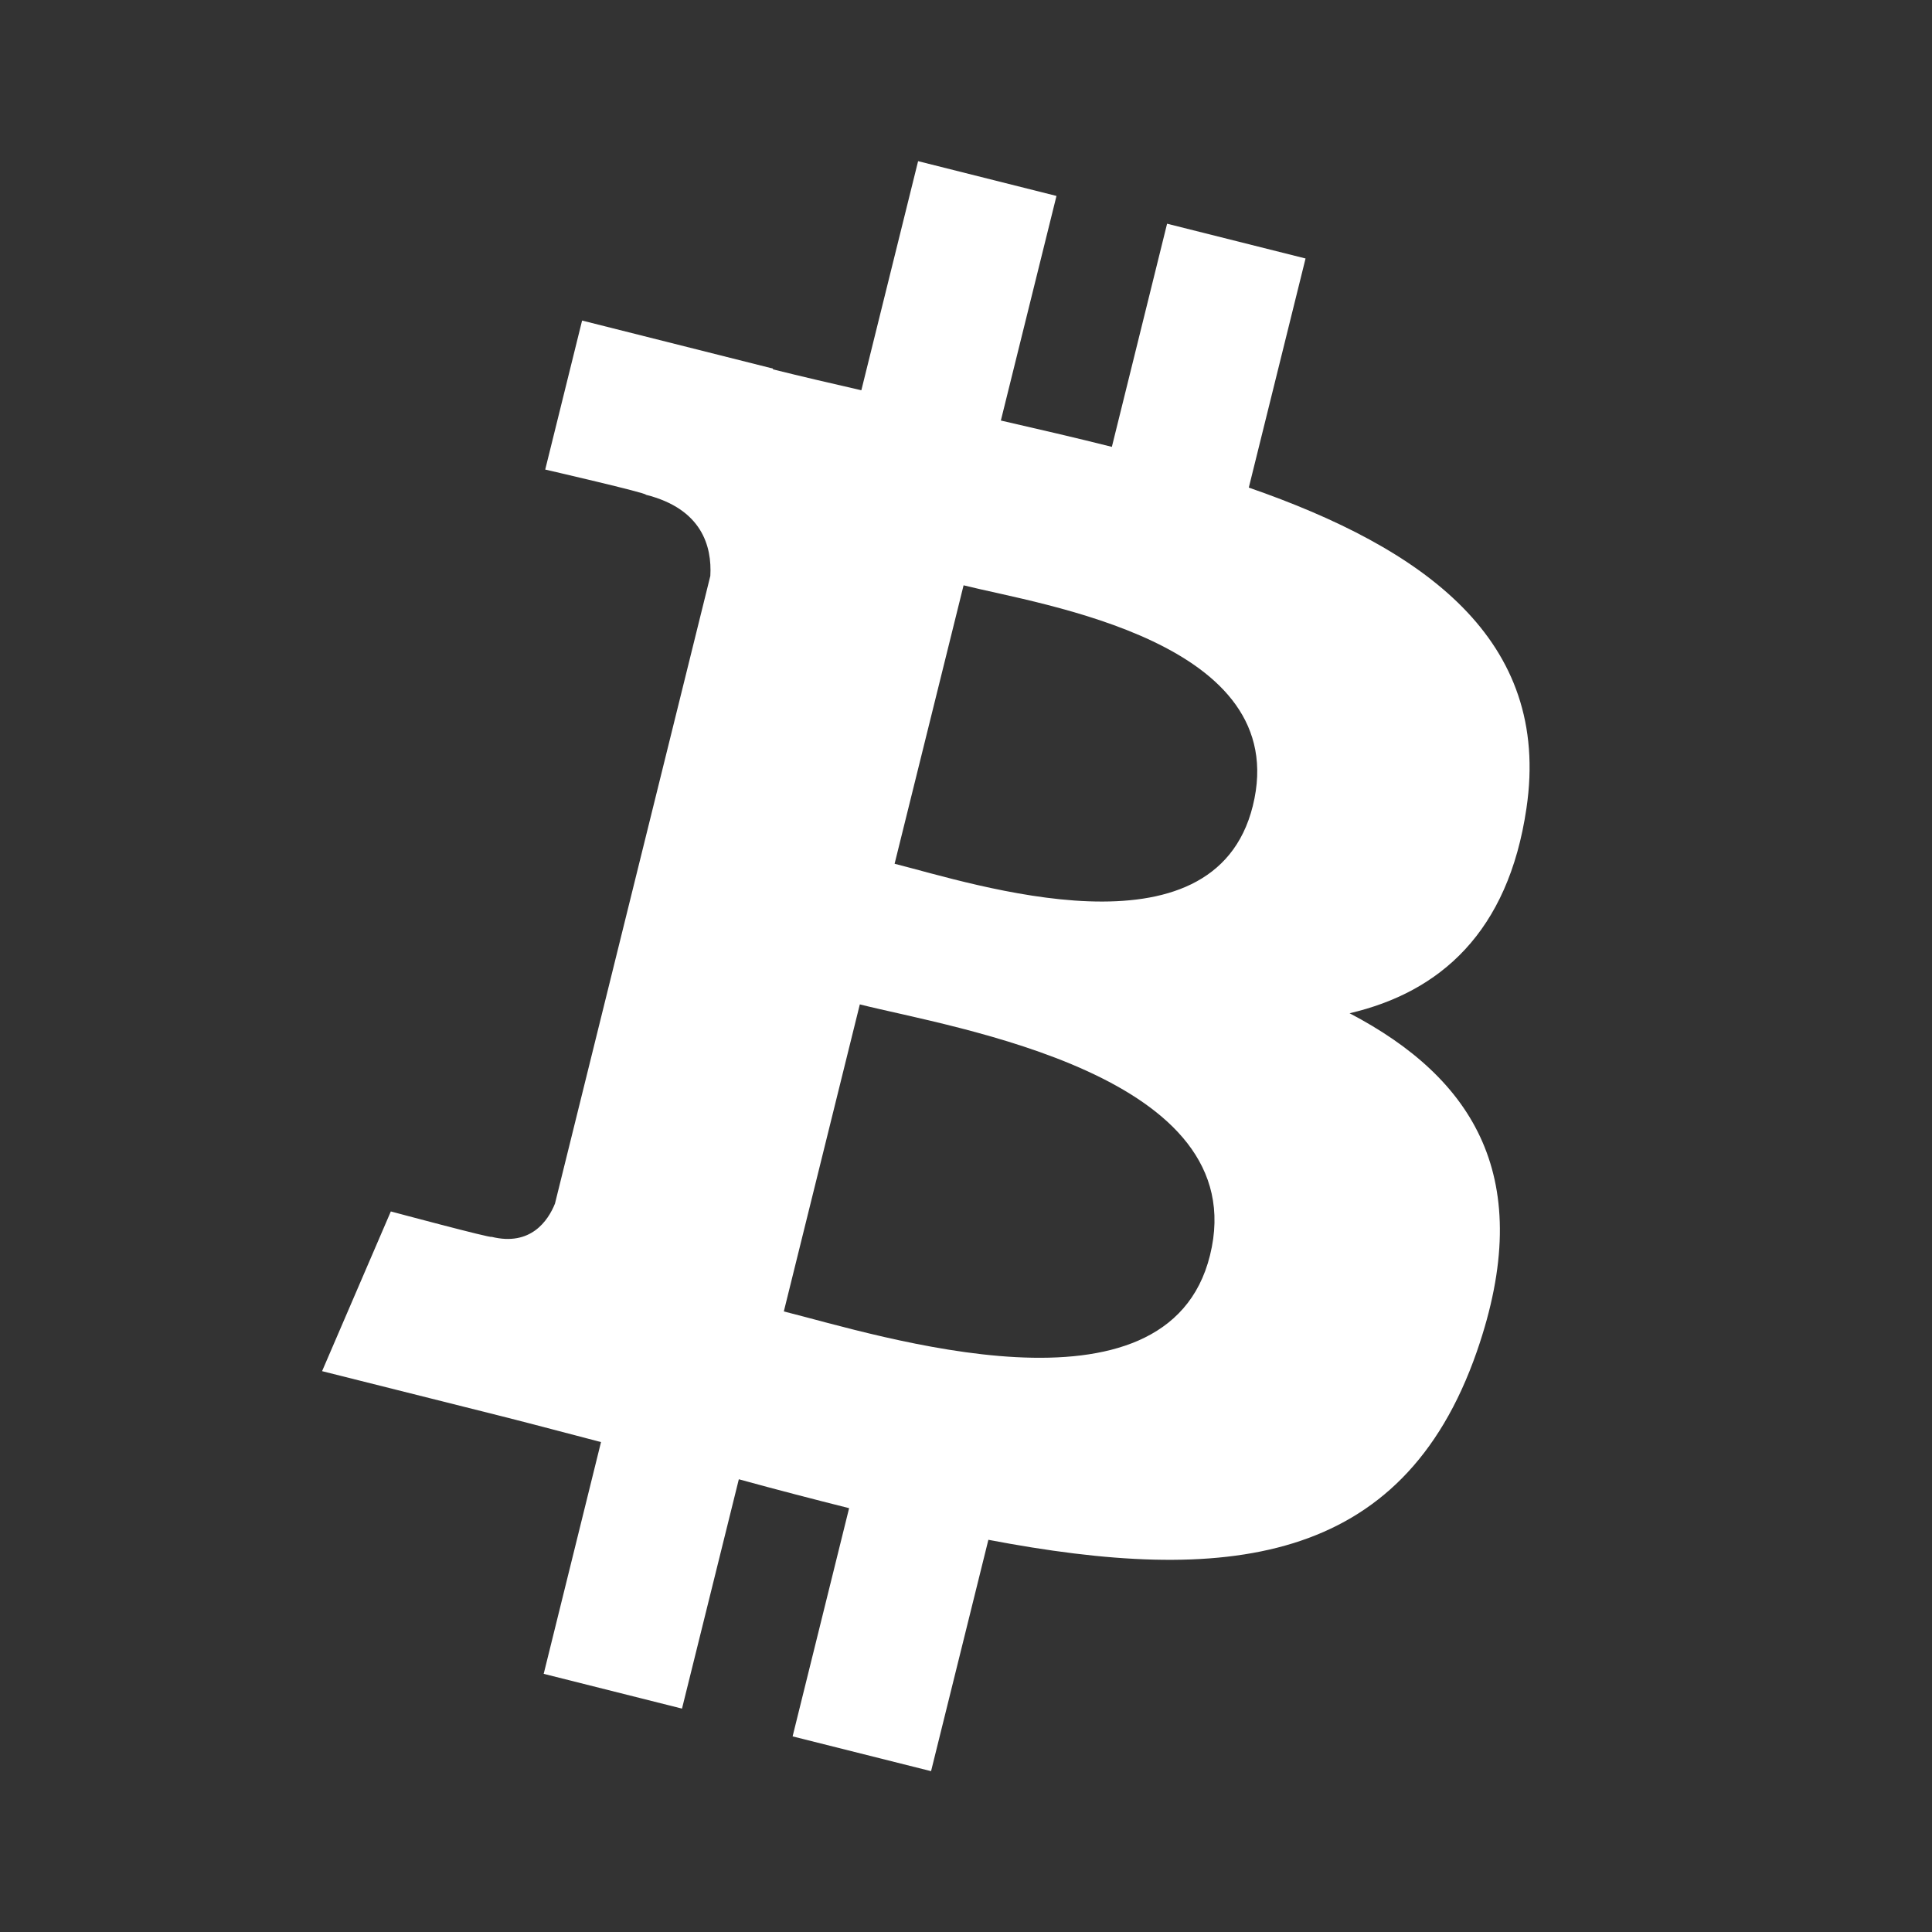 <svg width="24" height="24" viewBox="0 0 24 24" fill="none" xmlns="http://www.w3.org/2000/svg">
<rect x="0" y="0" width="24" height="24" fill="#333333" stroke="none"/>
<path d="M6.894 14.952C6.808 15.165 6.592 15.485 6.105 15.364C6.123 15.389 4.855 15.049 4.855 15.049L4.001 17.033L6.24 17.595C6.656 17.7 7.064 17.81 7.466 17.914L6.754 20.793L8.472 21.225L9.178 18.376C9.647 18.505 10.103 18.623 10.548 18.735L9.846 21.57L11.566 22.002L12.278 19.128C15.212 19.687 17.417 19.462 18.346 16.789C19.094 14.637 18.309 13.396 16.765 12.587C17.889 12.325 18.736 11.581 18.962 10.042C19.274 7.941 17.685 6.811 15.513 6.057L16.218 3.211L14.498 2.779L13.812 5.551C13.359 5.437 12.895 5.33 12.433 5.224L13.124 2.434L11.405 2.002L10.7 4.848C10.325 4.762 9.958 4.677 9.601 4.588L9.603 4.579L7.231 3.982L6.773 5.833C6.773 5.833 8.05 6.127 8.023 6.146C8.719 6.321 8.845 6.785 8.824 7.154L6.894 14.952ZM15.031 15.594C14.5 17.746 10.903 16.583 9.737 16.291L10.681 12.477C11.847 12.77 15.587 13.35 15.031 15.594ZM15.563 10.011C15.078 11.969 12.085 10.974 11.113 10.73L11.97 7.271C12.941 7.514 16.069 7.969 15.563 10.011Z" fill="white"/>
</svg>

